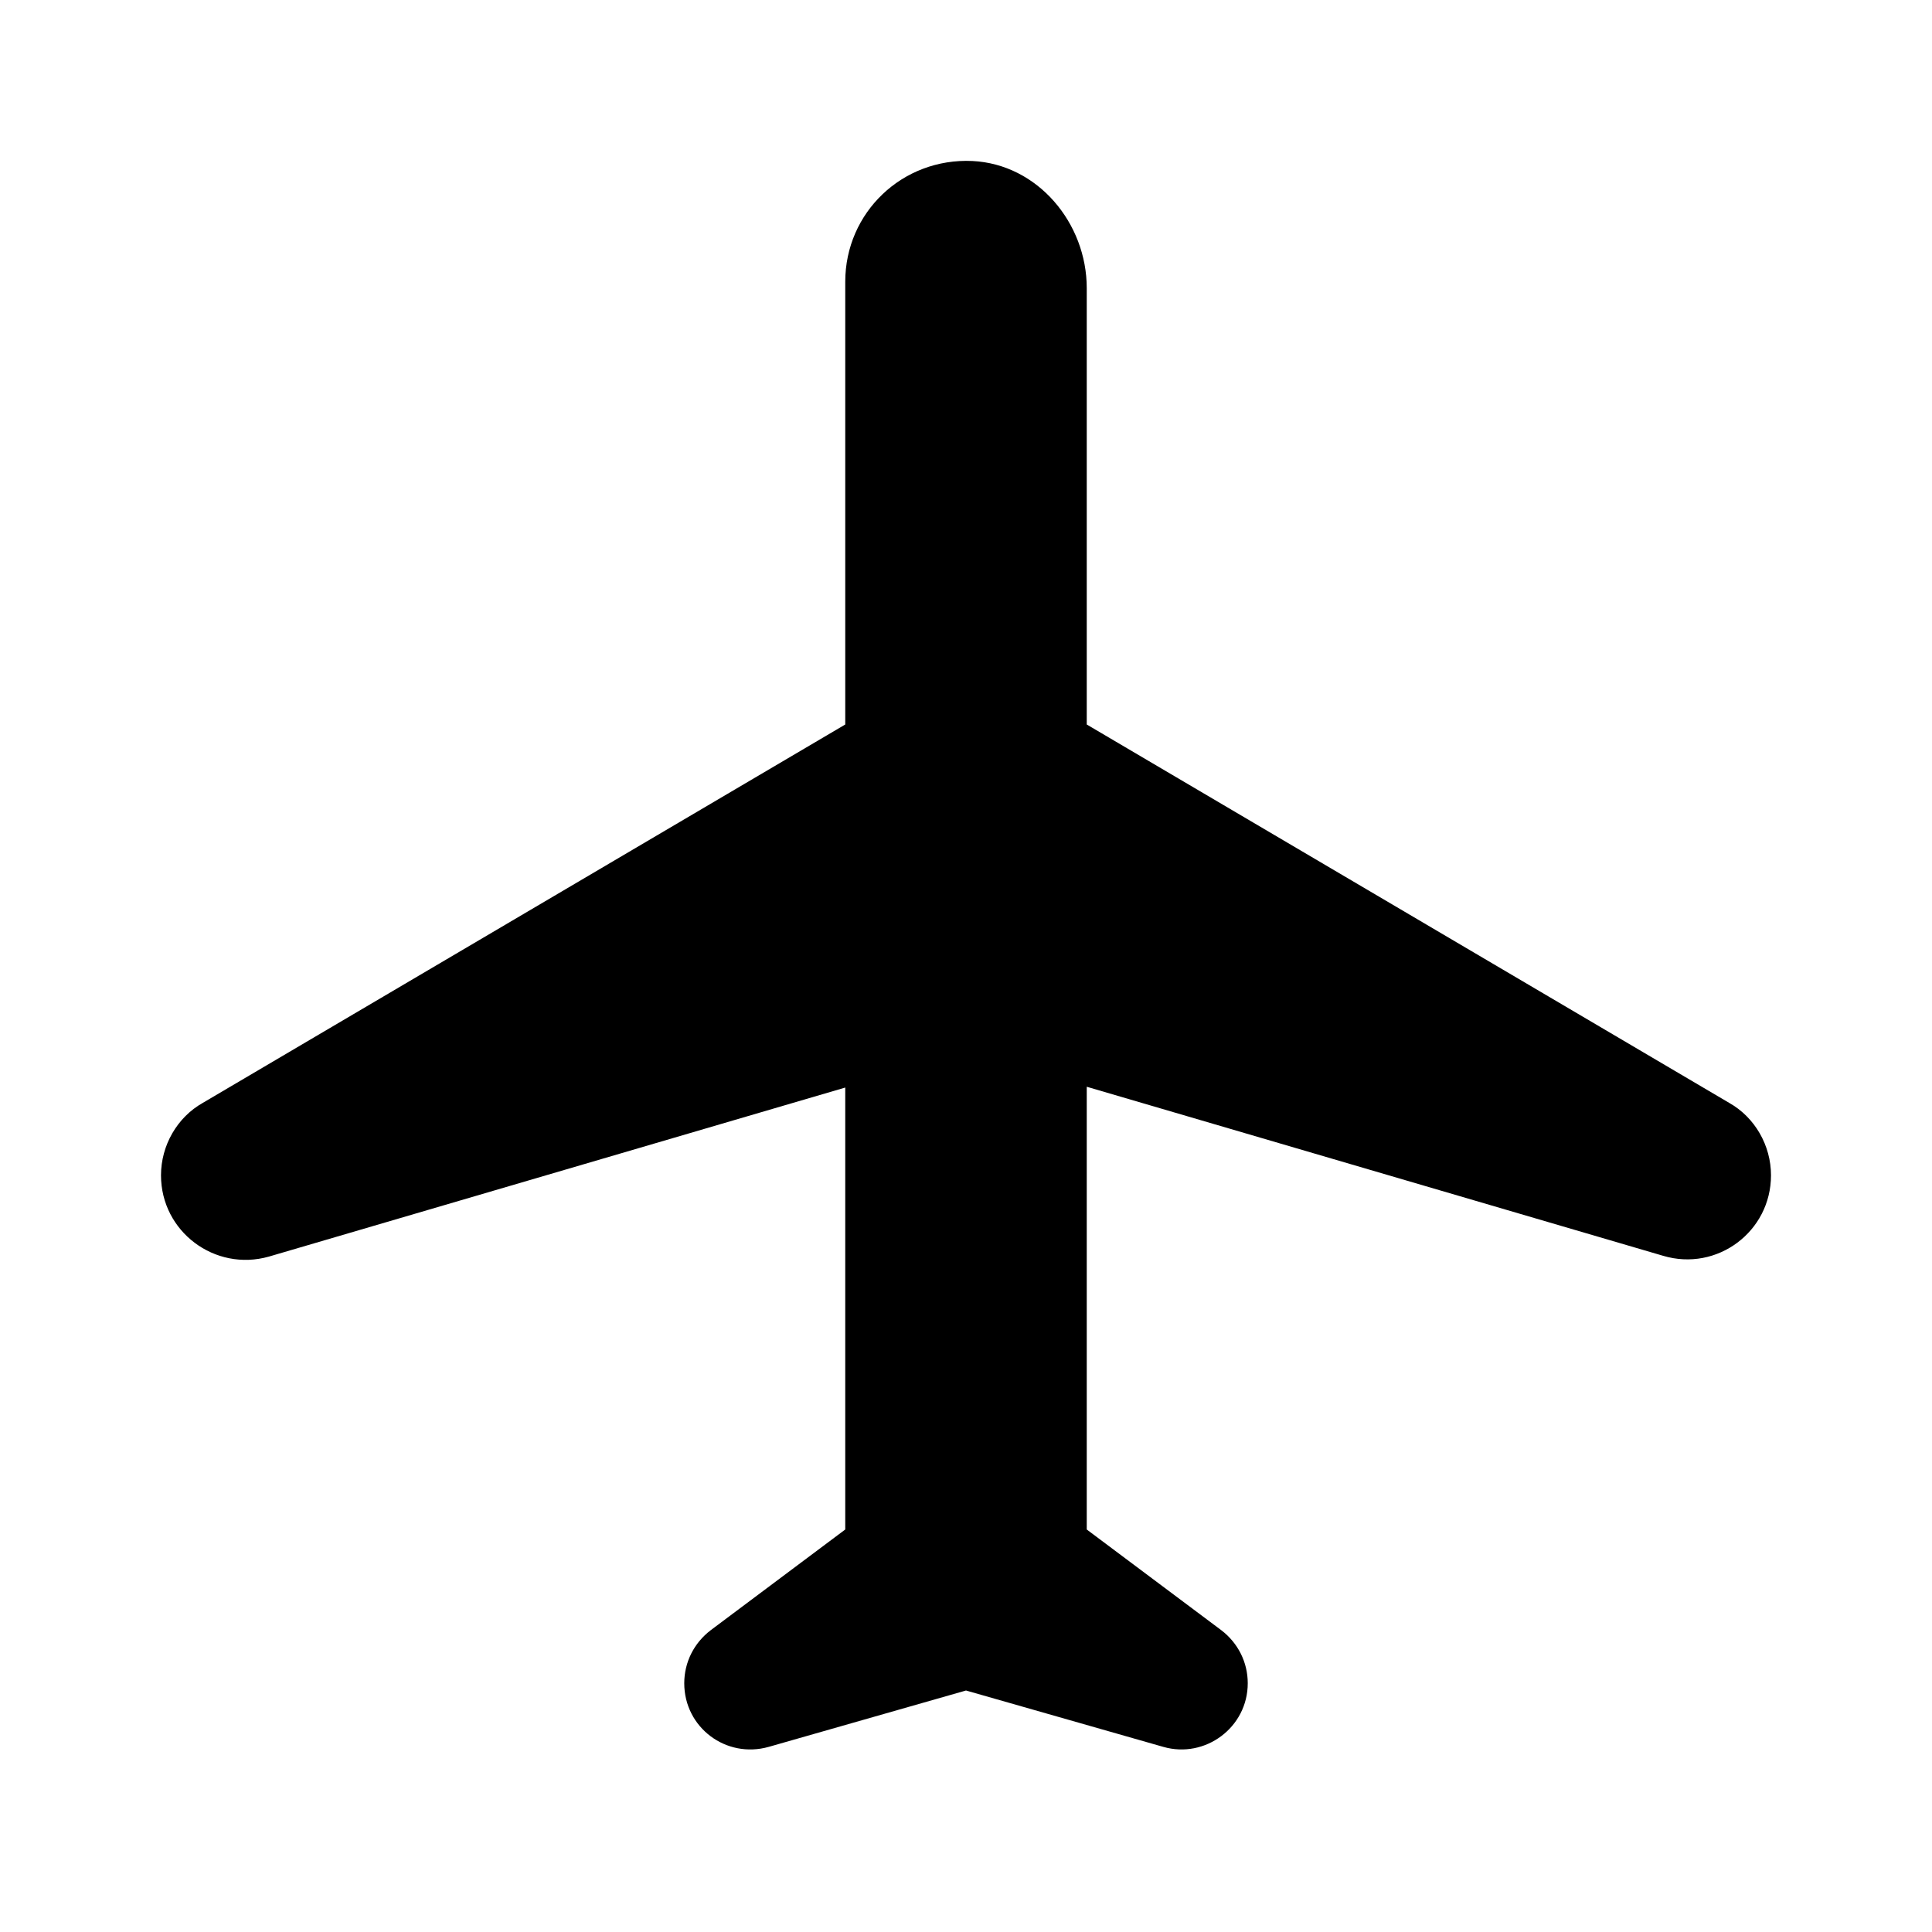 <svg xmlns="http://www.w3.org/2000/svg" enable-background="new 0 0 24 24" height="24" viewBox="0 0 24 24" width="24"><g><rect fill="none" height="24" width="24" y="0"/></g><g><path d="M22,14.6L22,14.6c0-0.37-0.2-0.72-0.52-0.9L13.5,9l0-5.42c0-0.81-0.61-1.54-1.42-1.58c-0.87-0.04-1.58,0.64-1.58,1.5V9 l-7.98,4.7C2.2,13.88,2,14.23,2,14.6v0c0,0.7,0.67,1.2,1.34,1.01l7.16-2.1V19l-1.67,1.25c-0.21,0.16-0.33,0.4-0.33,0.66l0,0 c0,0.55,0.52,0.94,1.05,0.79L12,21l2.45,0.7c0.52,0.15,1.05-0.24,1.05-0.79l0,0c0-0.26-0.12-0.5-0.33-0.66L13.5,19v-5.5l7.16,2.1 C21.33,15.8,22,15.3,22,14.6z"/></g></svg>